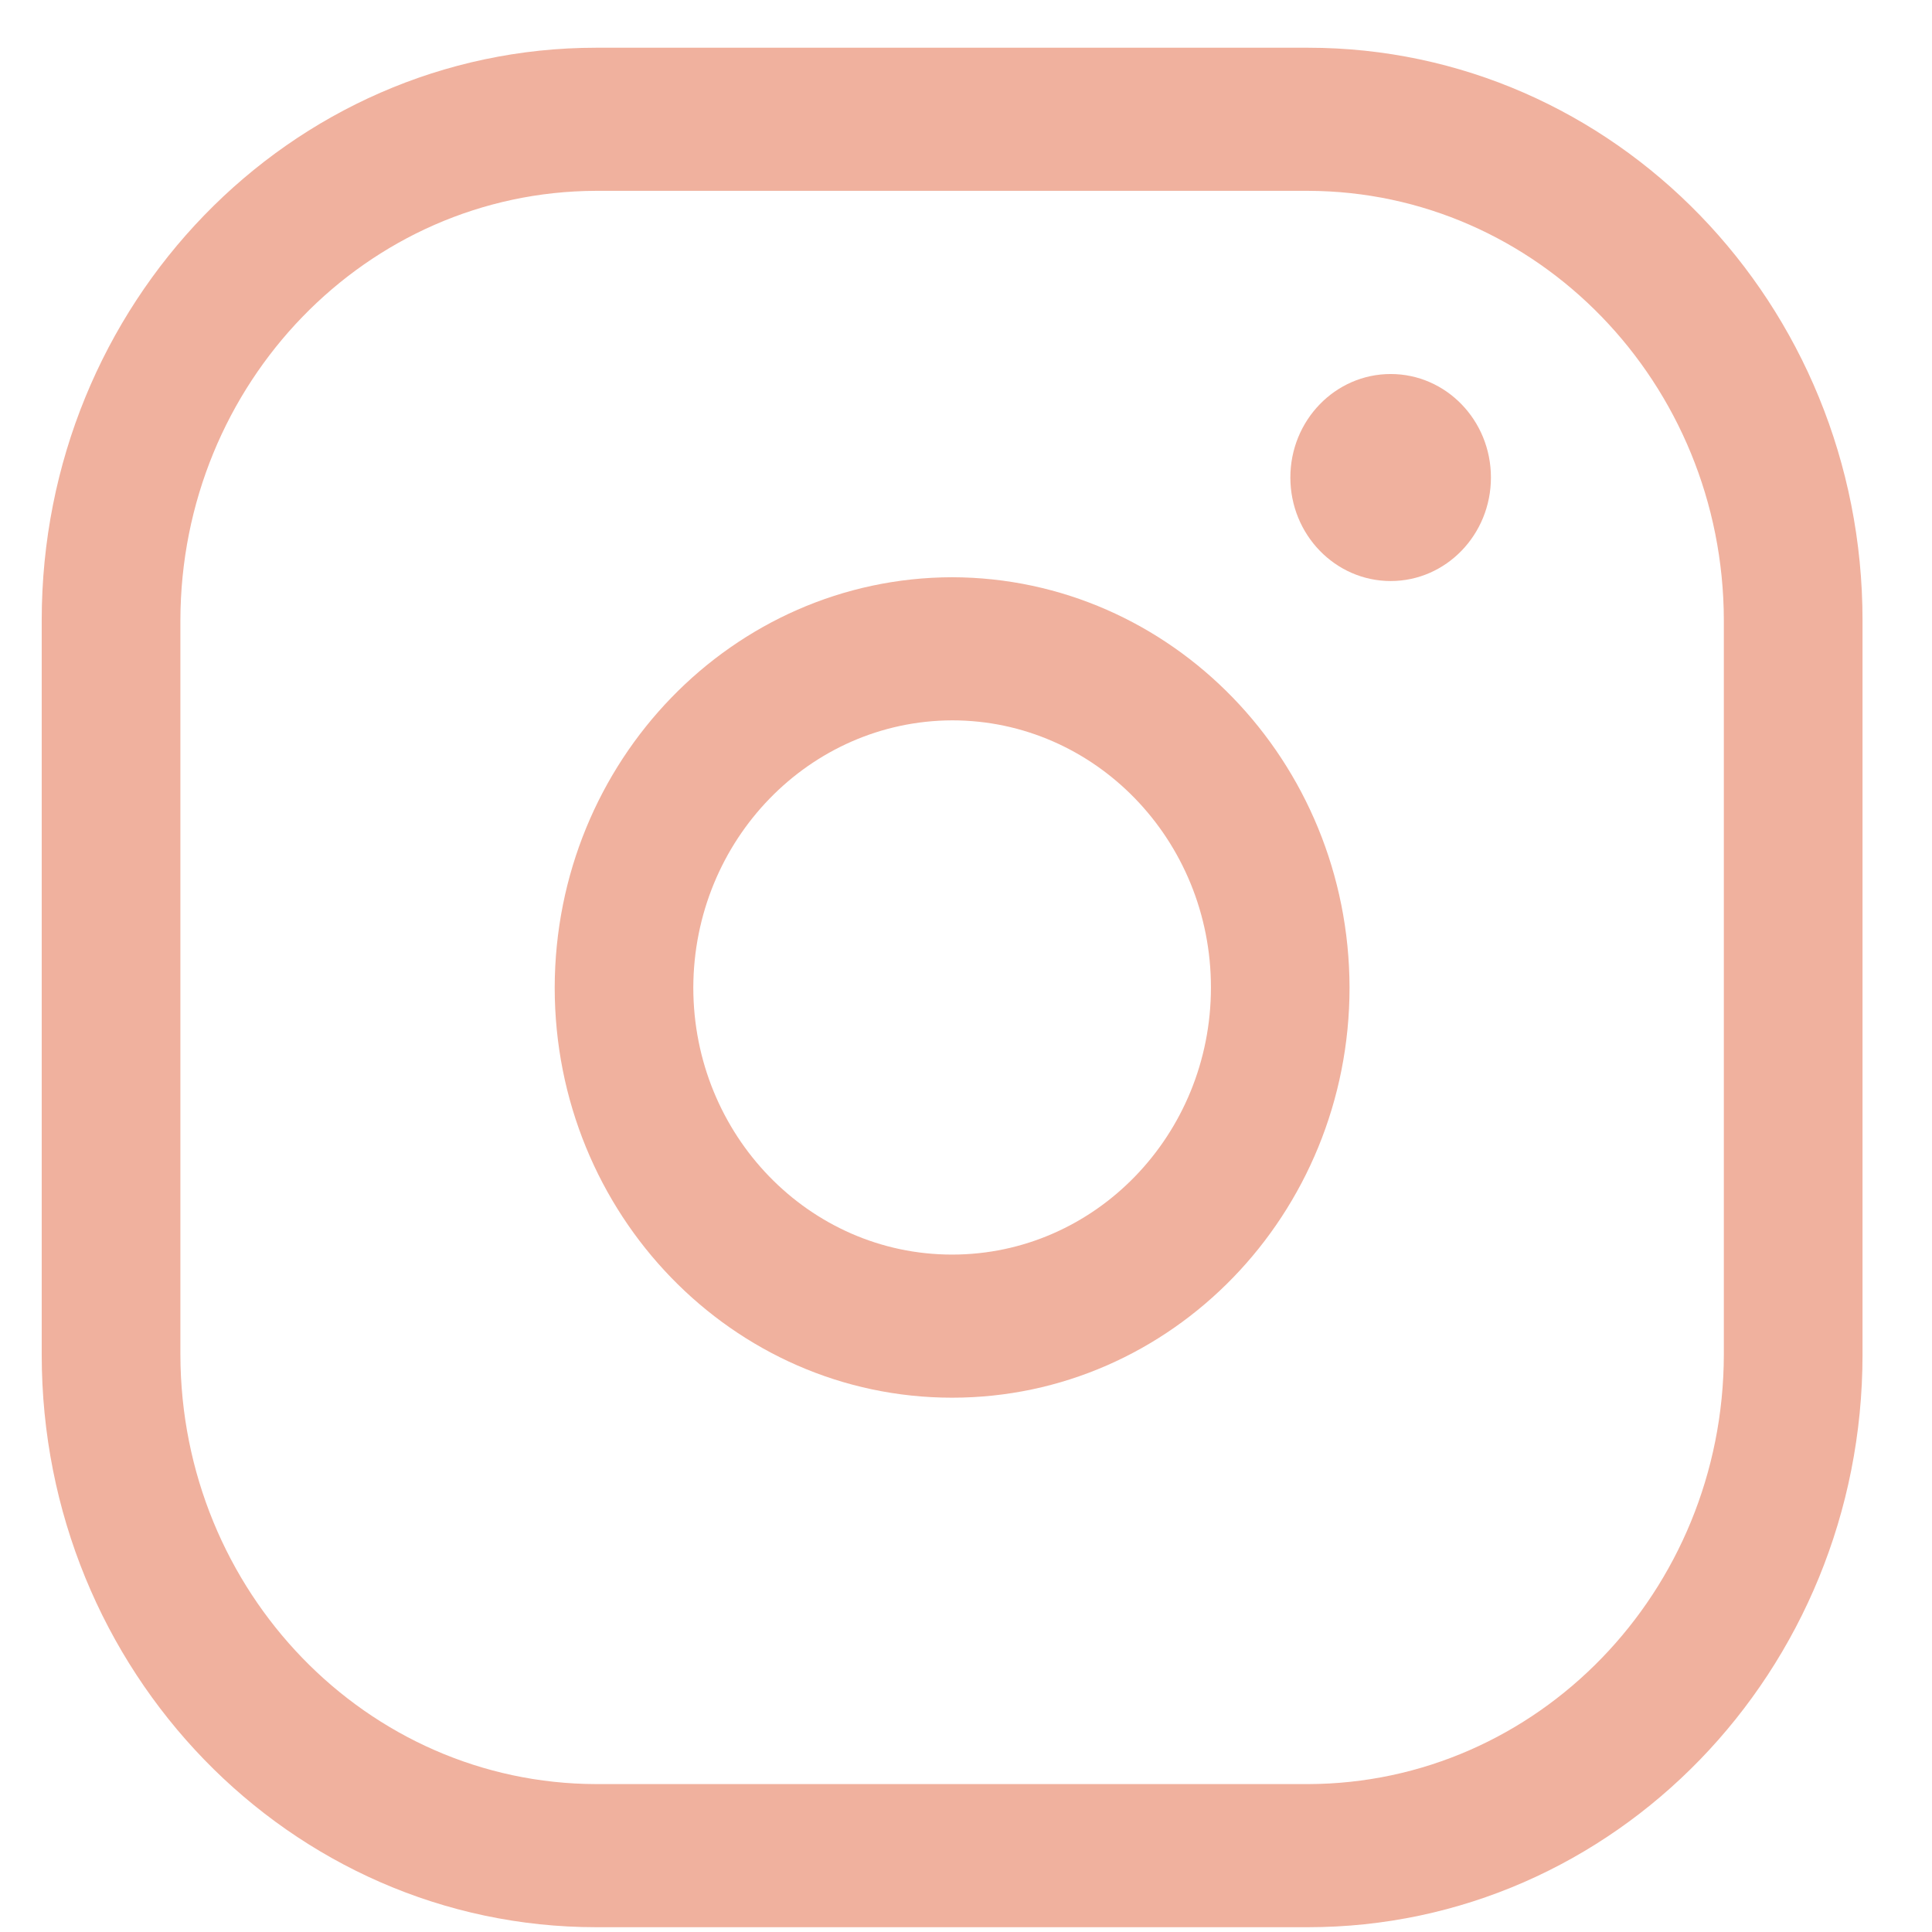 <svg width="27" height="27" viewBox="0 0 27 27" fill="none" xmlns="http://www.w3.org/2000/svg">
<path fill-rule="evenodd" clip-rule="evenodd" d="M8.333 0.667H18.279C22.559 0.667 26.029 4.248 26.029 8.667V18.933C26.029 23.352 22.559 26.933 18.279 26.933H8.333C4.053 26.933 0.583 23.352 0.583 18.933V8.667C0.583 4.248 4.053 0.667 8.333 0.667ZM24.091 8.667C24.084 5.356 21.486 2.674 18.279 2.667H8.333C5.126 2.674 2.528 5.356 2.521 8.667V18.933C2.528 22.244 5.126 24.926 8.333 24.933H18.279C21.486 24.926 24.084 22.244 24.091 18.933V8.667Z" fill="#F0B19E"/>
<path fill-rule="evenodd" clip-rule="evenodd" d="M7.752 13.8C7.759 10.637 10.241 8.074 13.306 8.067C16.37 8.074 18.853 10.637 18.86 13.8C18.86 16.966 16.373 19.533 13.306 19.533C10.238 19.533 7.752 16.966 7.752 13.8ZM16.923 13.8C16.923 11.738 15.303 10.067 13.306 10.067C11.311 10.074 9.696 11.741 9.689 13.8C9.689 15.862 11.309 17.533 13.306 17.533C15.303 17.533 16.923 15.862 16.923 13.8Z" fill="#F0B19E"/>
<path d="M18.033 6.673C18.033 5.874 18.661 5.227 19.435 5.227C20.209 5.227 20.836 5.874 20.836 6.673C20.836 7.472 20.209 8.12 19.435 8.12C18.661 8.12 18.033 7.472 18.033 6.673Z" fill="#F0B19E"/>
</svg>
